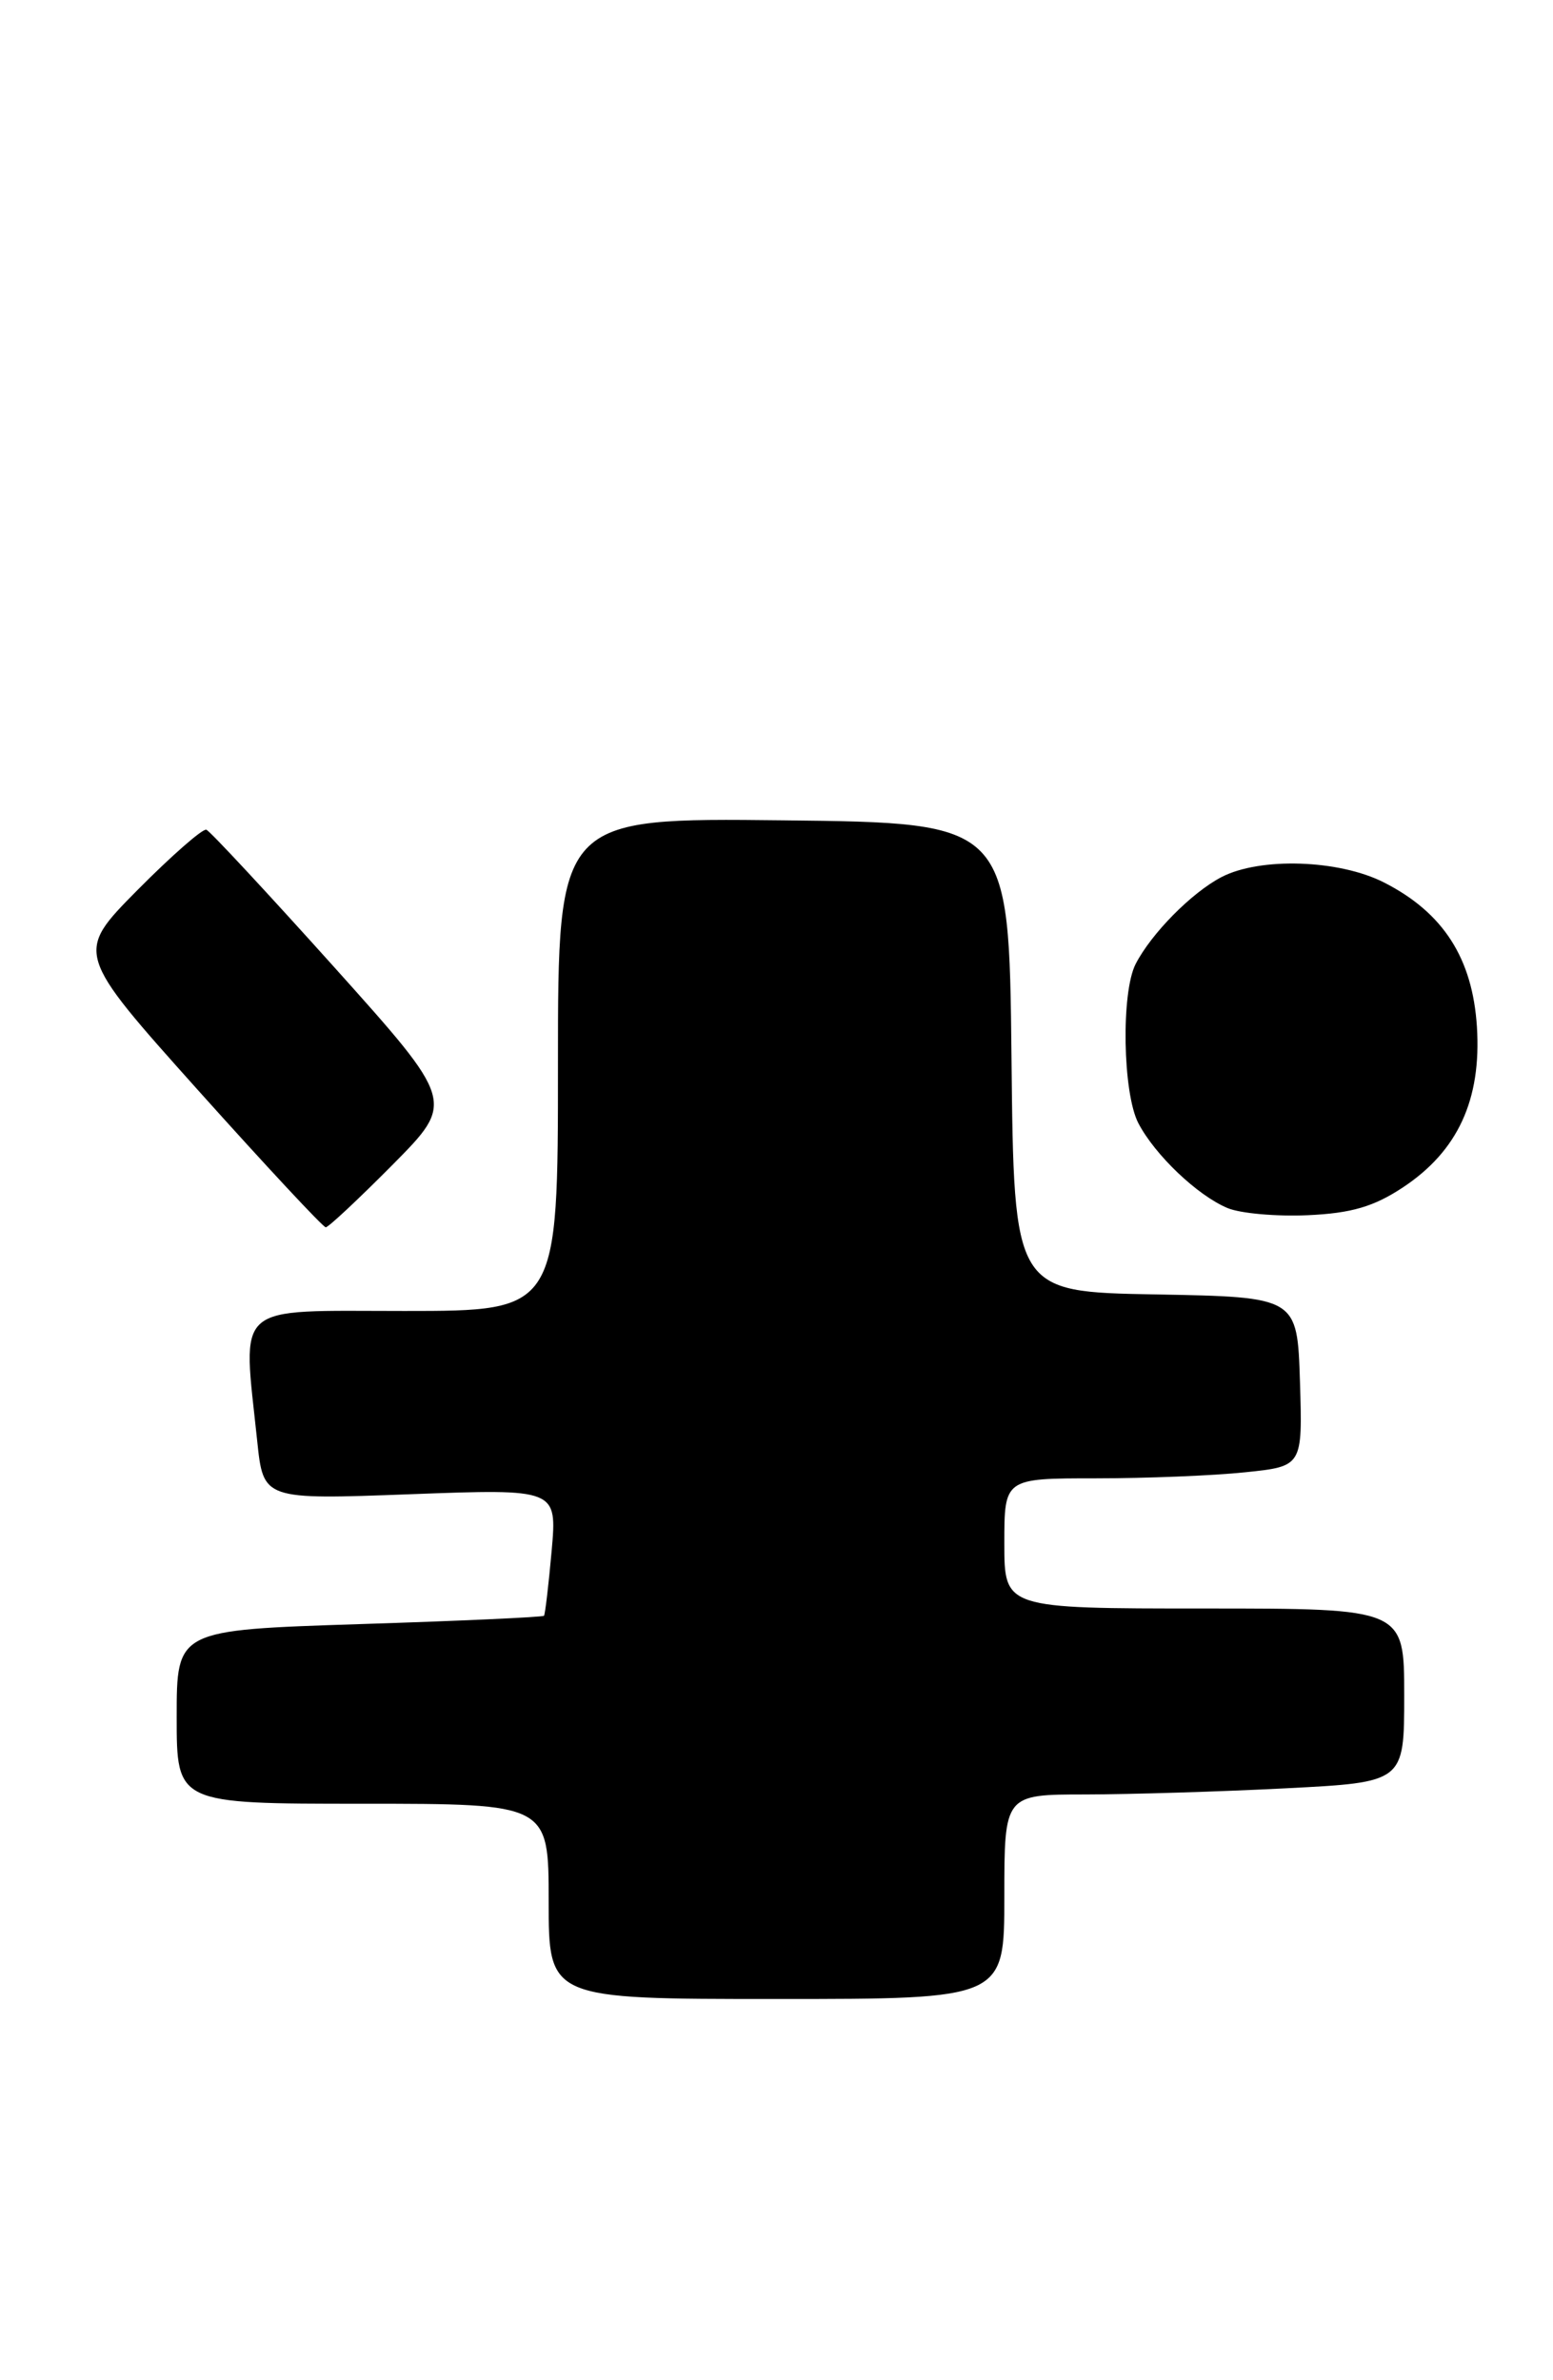 <?xml version="1.0" encoding="UTF-8" standalone="no"?>
<!DOCTYPE svg PUBLIC "-//W3C//DTD SVG 1.1//EN" "http://www.w3.org/Graphics/SVG/1.1/DTD/svg11.dtd" >
<svg xmlns="http://www.w3.org/2000/svg" xmlns:xlink="http://www.w3.org/1999/xlink" version="1.1" viewBox="0 0 167 256">
 <g >
 <path fill="currentColor"
d=" M 108.00 204.00 C 108.00 193.00 108.00 193.00 116.75 193.00 C 121.56 192.99 131.24 192.70 138.25 192.34 C 151.00 191.69 151.00 191.69 151.00 182.35 C 151.00 173.00 151.00 173.00 129.50 173.00 C 108.00 173.00 108.00 173.00 108.00 166.00 C 108.00 159.00 108.00 159.00 117.85 159.00 C 123.27 159.00 130.49 158.71 133.89 158.35 C 140.07 157.71 140.07 157.71 139.79 148.60 C 139.50 139.50 139.50 139.50 124.27 139.22 C 109.03 138.95 109.03 138.95 108.77 113.72 C 108.50 88.50 108.50 88.50 84.25 88.23 C 60.00 87.96 60.00 87.96 60.00 114.48 C 60.00 141.00 60.00 141.00 43.50 141.00 C 24.89 141.00 26.08 139.94 27.66 155.00 C 28.32 161.30 28.32 161.30 44.11 160.71 C 59.91 160.12 59.91 160.12 59.32 166.81 C 58.99 170.49 58.62 173.62 58.50 173.78 C 58.38 173.93 49.44 174.34 38.64 174.68 C 19.00 175.32 19.00 175.32 19.00 184.66 C 19.00 194.00 19.00 194.00 39.00 194.00 C 59.00 194.00 59.00 194.00 59.00 204.50 C 59.00 215.00 59.00 215.00 83.50 215.00 C 108.00 215.00 108.00 215.00 108.00 204.00 Z  M 42.24 125.25 C 48.92 118.50 48.92 118.50 35.92 104.00 C 28.76 96.03 22.58 89.38 22.19 89.24 C 21.79 89.10 18.45 92.03 14.77 95.74 C 8.09 102.50 8.09 102.50 21.29 117.25 C 28.56 125.36 34.74 132.00 35.03 132.00 C 35.32 132.00 38.56 128.96 42.24 125.25 Z  M 150.86 127.71 C 156.77 123.80 159.31 118.27 158.82 110.45 C 158.35 103.06 155.20 98.16 148.84 94.92 C 144.01 92.45 135.49 92.17 131.34 94.34 C 128.14 96.01 123.81 100.40 122.12 103.68 C 120.54 106.76 120.73 117.57 122.41 120.80 C 124.20 124.23 128.77 128.58 132.00 129.93 C 133.38 130.51 137.26 130.85 140.63 130.70 C 145.32 130.49 147.73 129.78 150.86 127.71 Z "/>
</g>
</svg>